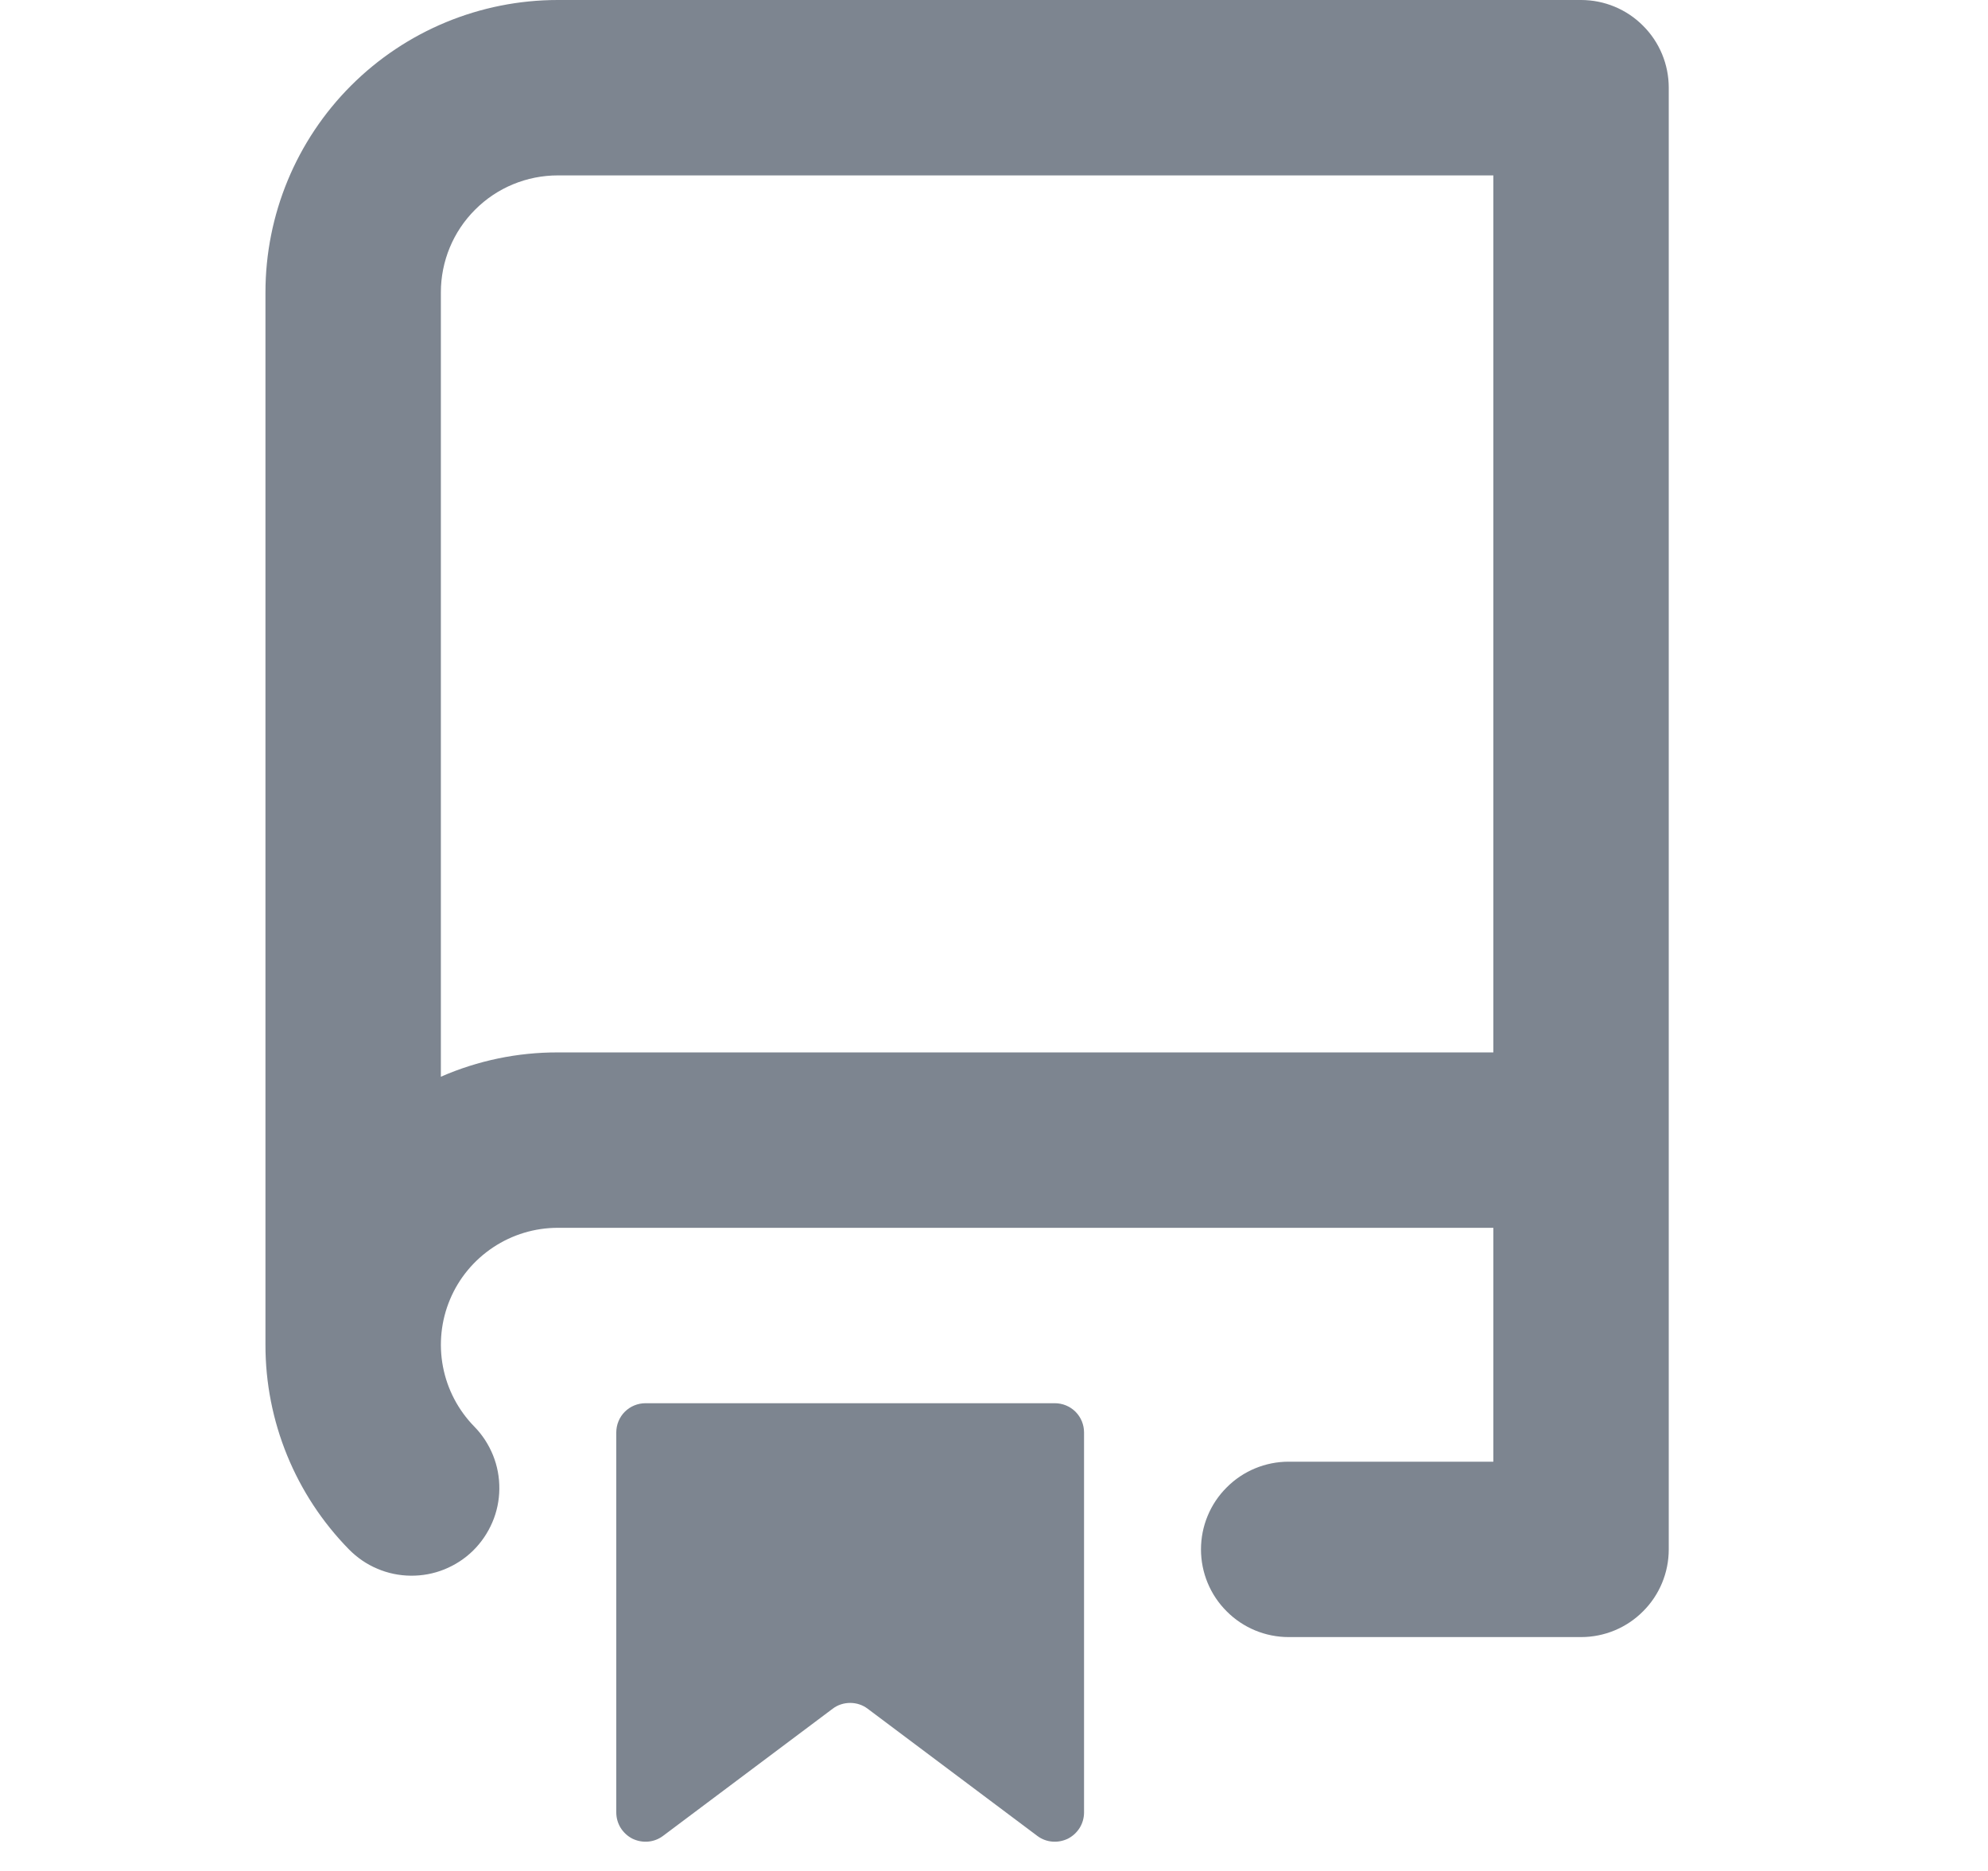 <svg width="17" height="16" viewBox="0 0 17 16" fill="none" xmlns="http://www.w3.org/2000/svg">
<g id="SVG">
<path id="Vector" d="M2.27 2.5C2.27 1.837 2.533 1.201 3.002 0.732C3.471 0.263 4.107 0 4.77 0L13.52 0C13.719 0 13.91 0.079 14.05 0.22C14.191 0.36 14.27 0.551 14.27 0.75V13.25C14.27 13.449 14.191 13.64 14.05 13.78C13.91 13.921 13.719 14 13.52 14H11.02C10.821 14 10.63 13.921 10.49 13.78C10.349 13.64 10.27 13.449 10.27 13.25C10.27 13.051 10.349 12.86 10.49 12.72C10.63 12.579 10.821 12.5 11.02 12.5H12.77V10.5H4.77C4.573 10.5 4.381 10.558 4.217 10.667C4.053 10.776 3.924 10.931 3.848 11.113C3.772 11.294 3.751 11.494 3.788 11.688C3.825 11.881 3.918 12.059 4.056 12.2C4.125 12.27 4.179 12.354 4.216 12.445C4.253 12.537 4.271 12.634 4.27 12.733C4.269 12.831 4.249 12.929 4.21 13.019C4.171 13.11 4.115 13.192 4.045 13.261C3.975 13.33 3.891 13.384 3.8 13.421C3.708 13.458 3.611 13.476 3.512 13.475C3.414 13.474 3.316 13.454 3.226 13.415C3.135 13.377 3.053 13.32 2.984 13.25C2.526 12.783 2.269 12.154 2.27 11.5V2.5ZM12.77 1.5H4.77C4.505 1.5 4.25 1.605 4.063 1.793C3.875 1.98 3.77 2.235 3.77 2.5V9.208C4.085 9.07 4.426 8.999 4.77 9H12.77V1.5ZM5.27 12.25C5.27 12.184 5.296 12.12 5.343 12.073C5.39 12.026 5.454 12 5.52 12H9.02C9.086 12 9.15 12.026 9.197 12.073C9.244 12.12 9.27 12.184 9.27 12.25V15.5C9.27 15.546 9.257 15.592 9.233 15.631C9.208 15.671 9.173 15.703 9.132 15.724C9.09 15.744 9.044 15.753 8.998 15.749C8.951 15.745 8.907 15.728 8.87 15.7L7.42 14.613C7.377 14.58 7.324 14.563 7.27 14.563C7.216 14.563 7.163 14.58 7.12 14.613L5.67 15.7C5.633 15.728 5.589 15.745 5.542 15.749C5.496 15.753 5.45 15.744 5.408 15.724C5.367 15.703 5.332 15.671 5.307 15.631C5.283 15.592 5.27 15.546 5.27 15.5V12.25Z" fill="#7D8590"/>
</g>
</svg>
